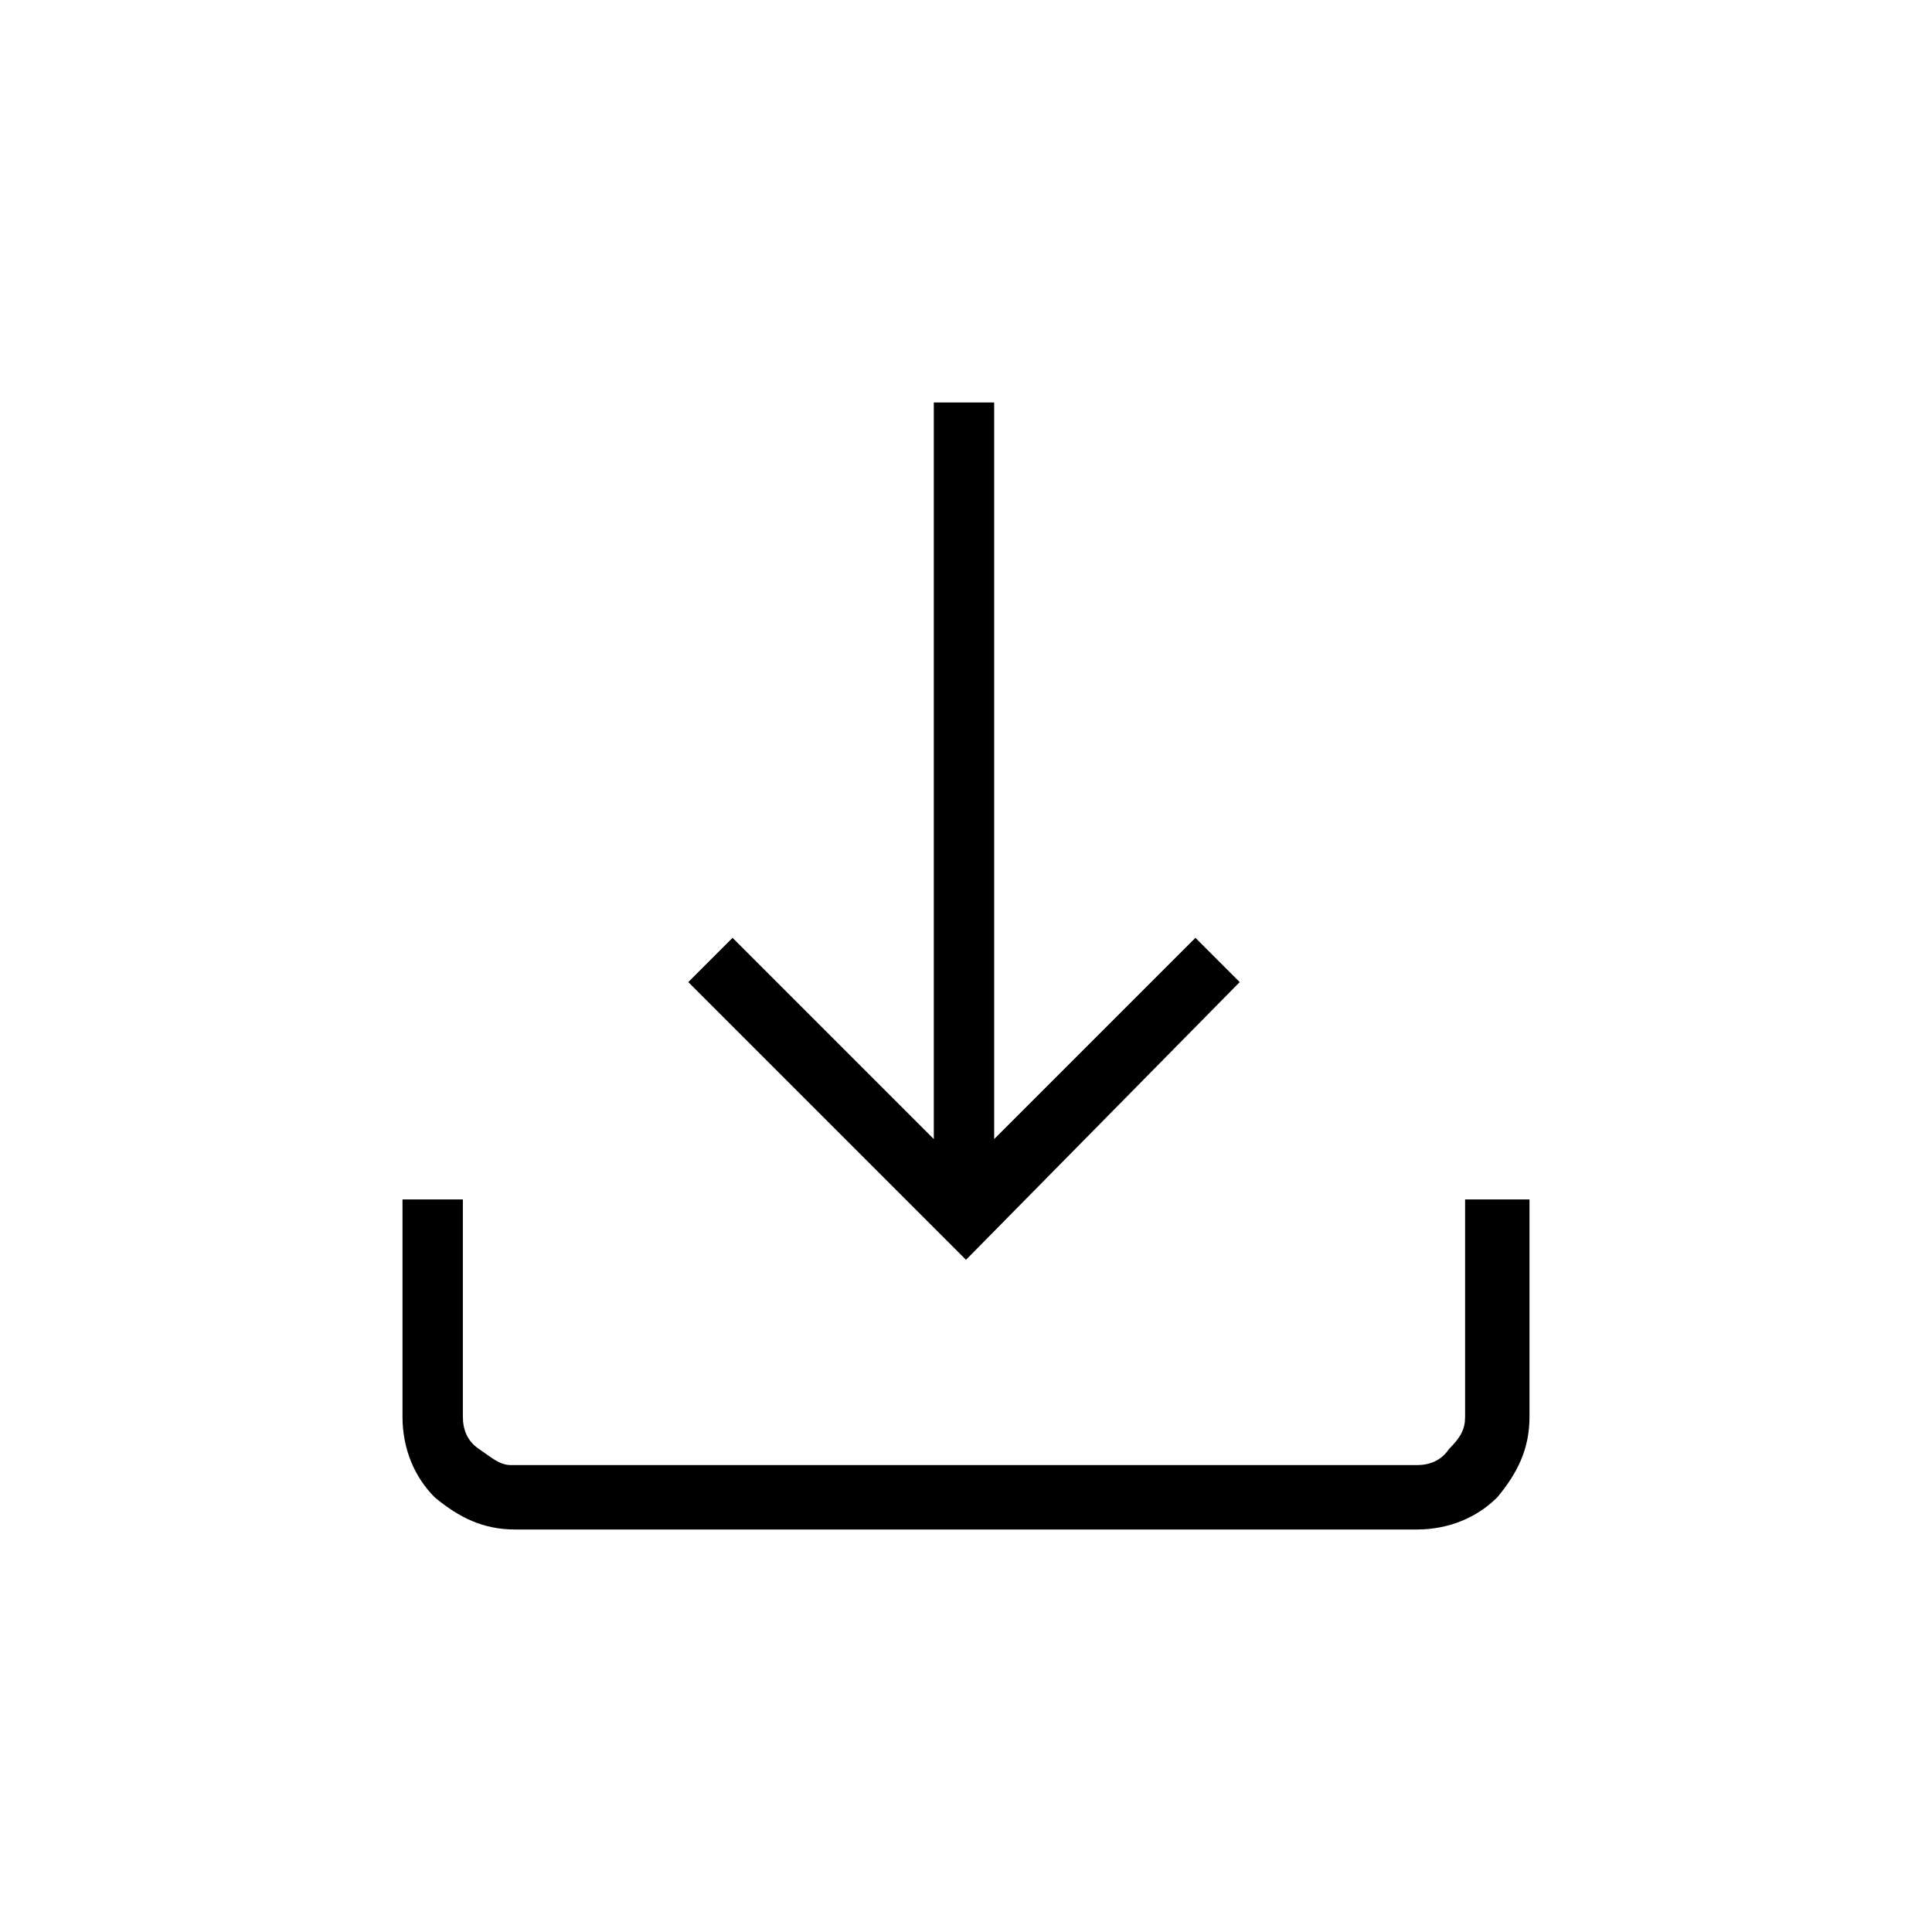 <?xml version="1.0" encoding="utf-8"?>
<!-- Generator: Adobe Illustrator 26.3.1, SVG Export Plug-In . SVG Version: 6.00 Build 0)  -->
<svg version="1.1" id="Слой_1" xmlns="http://www.w3.org/2000/svg" xmlns:xlink="http://www.w3.org/1999/xlink" x="0px" y="0px"
	 viewBox="0 0 48 48" style="enable-background:new 0 0 48 48;" xml:space="preserve">
<path d="M24,31.3l-6.9-6.9l1.1-1.1l5,5V10h1.5v18.3l5-5l1.1,1.1L24,31.3z M12.8,38c-0.8,0-1.4-0.3-2-0.8c-0.5-0.5-0.8-1.2-0.8-2
	v-5.4h1.5v5.4c0,0.3,0.1,0.6,0.4,0.8s0.5,0.4,0.8,0.4h22.5c0.3,0,0.6-0.1,0.8-0.4c0.3-0.3,0.4-0.5,0.4-0.8v-5.4H38v5.4
	c0,0.8-0.3,1.4-0.8,2c-0.5,0.5-1.2,0.8-2,0.8H12.8z"/>
</svg>
